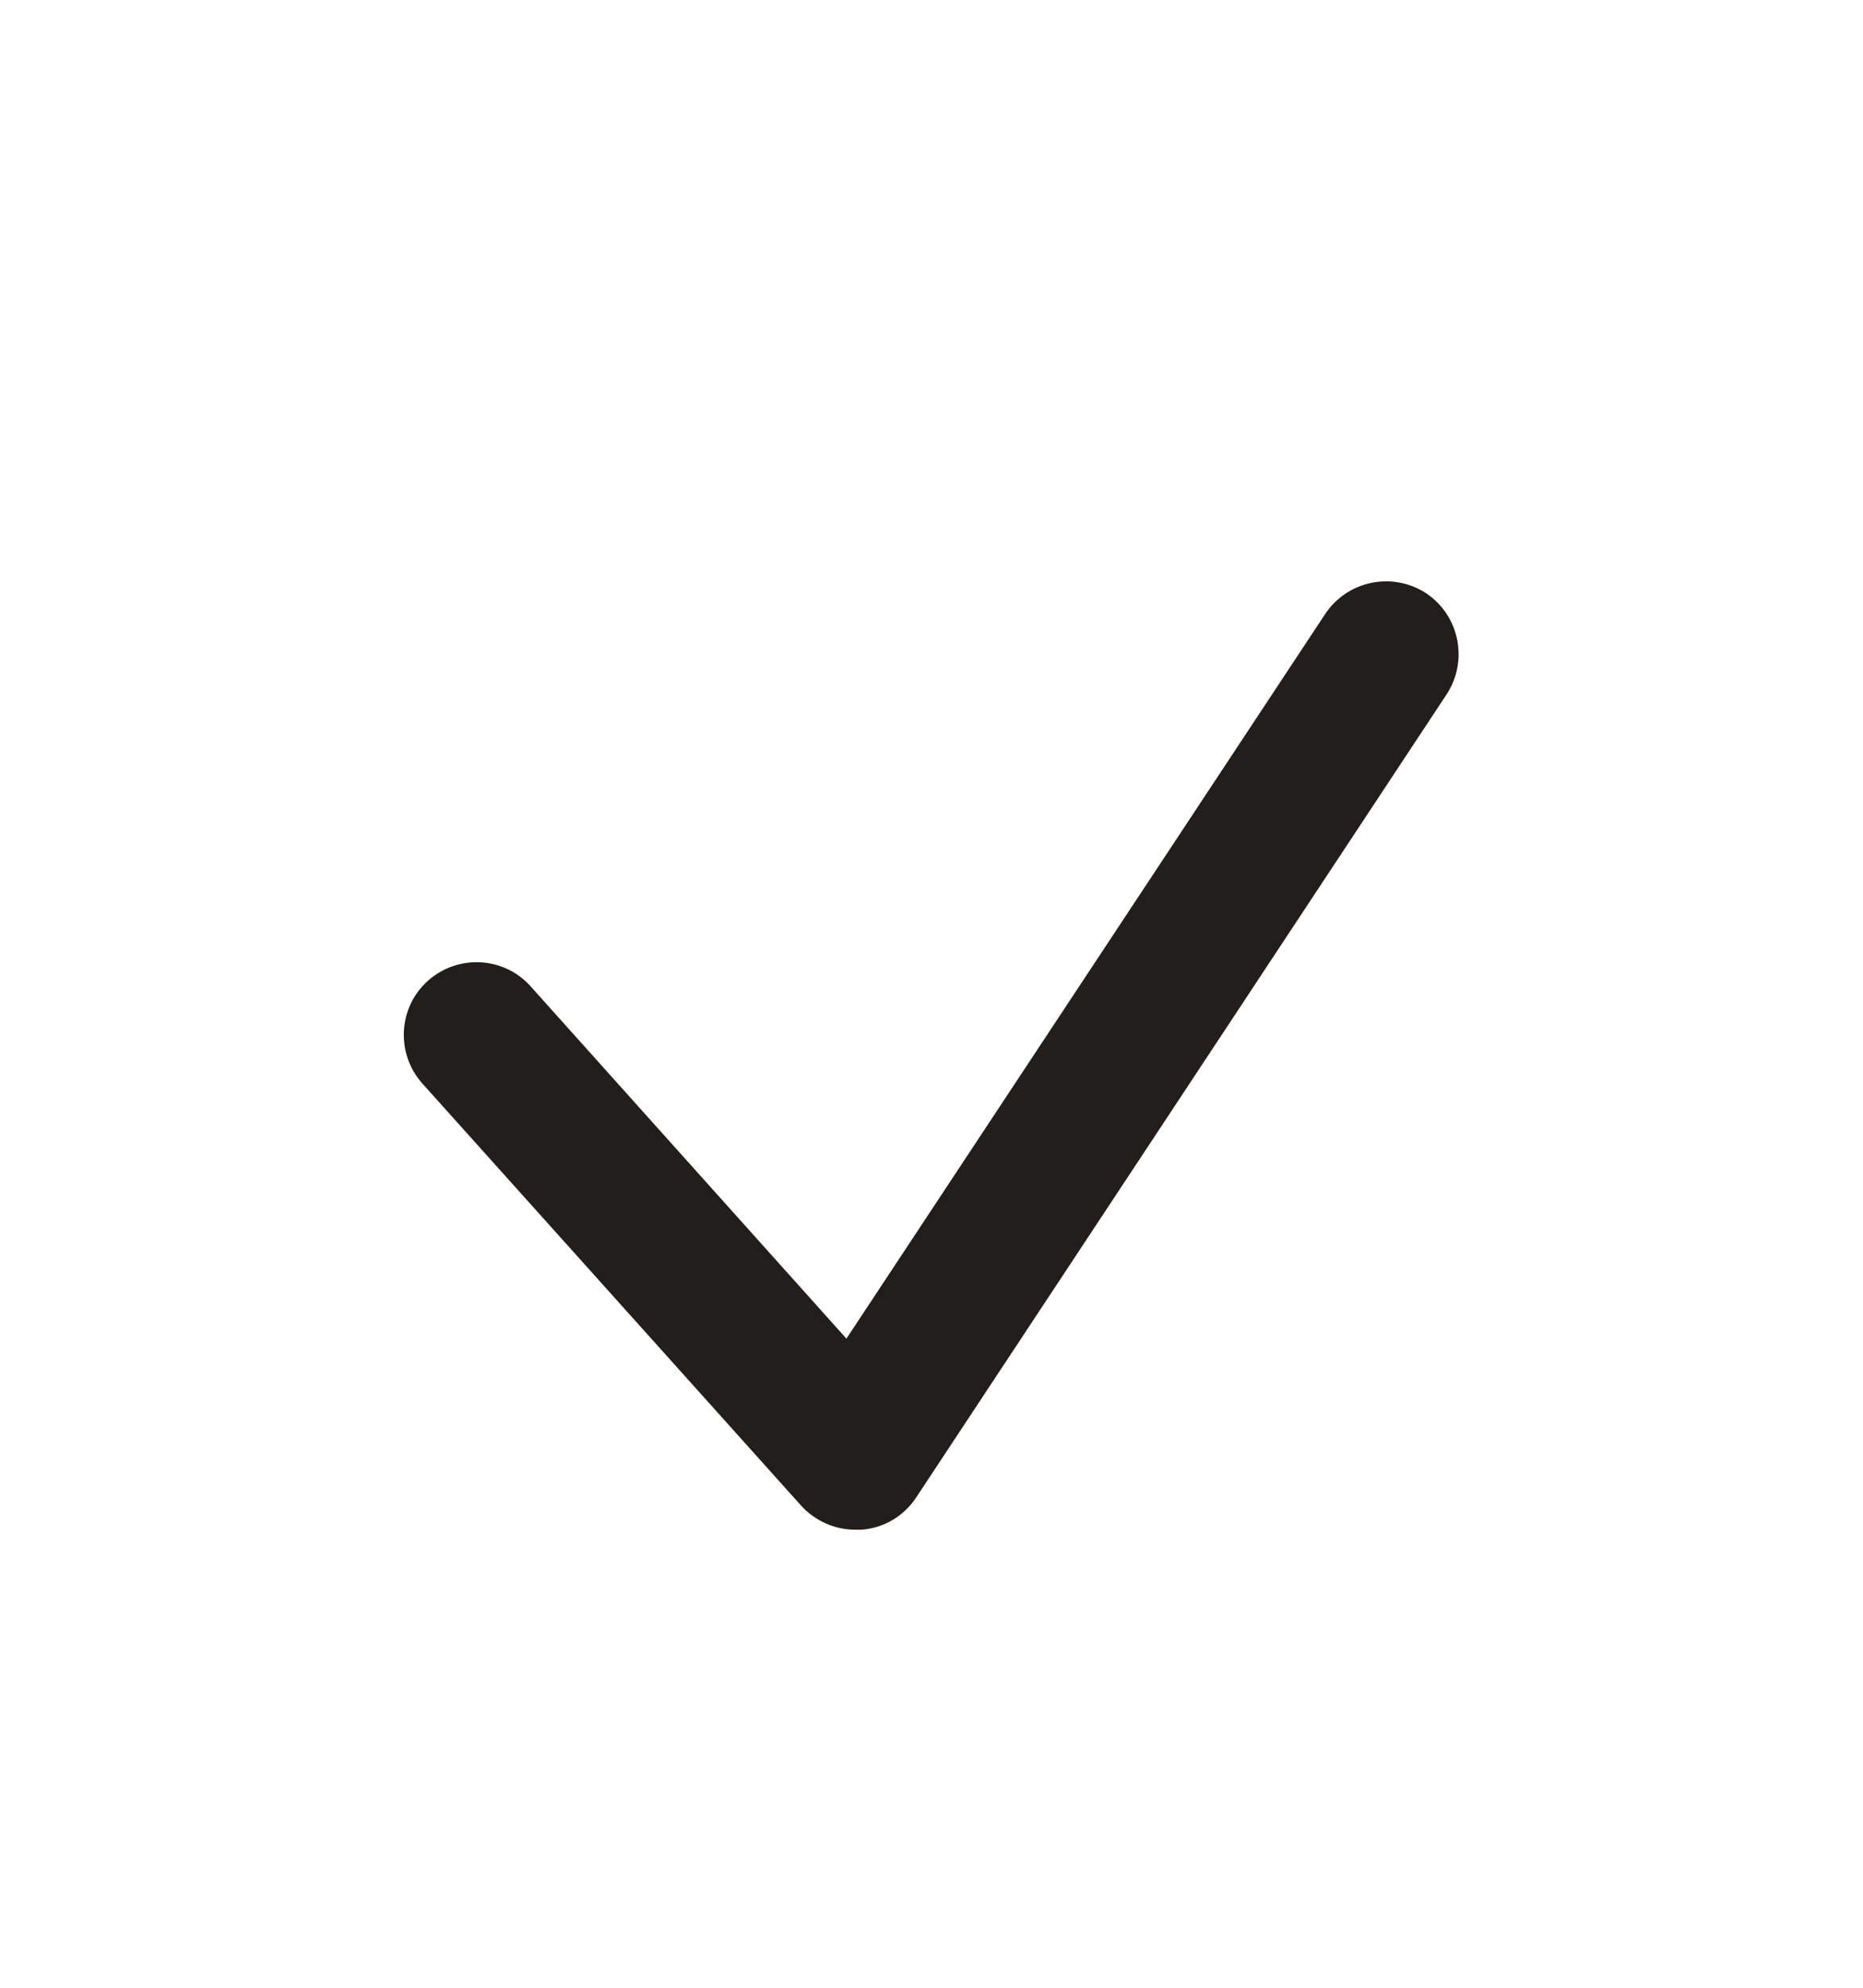<svg width="15" height="16" viewBox="0 0 15 16" fill="none" xmlns="http://www.w3.org/2000/svg">
<path d="M6.888 12.313C6.721 12.313 6.563 12.243 6.451 12.12L3.401 8.722C3.185 8.481 3.205 8.109 3.445 7.895C3.686 7.679 4.058 7.699 4.272 7.939L6.815 10.775L10.67 4.942C10.849 4.673 11.212 4.599 11.482 4.775C11.751 4.954 11.824 5.317 11.649 5.587L7.377 12.053C7.277 12.205 7.113 12.302 6.932 12.313C6.917 12.313 6.902 12.313 6.888 12.313Z" fill="#221E1B"/>
</svg>
